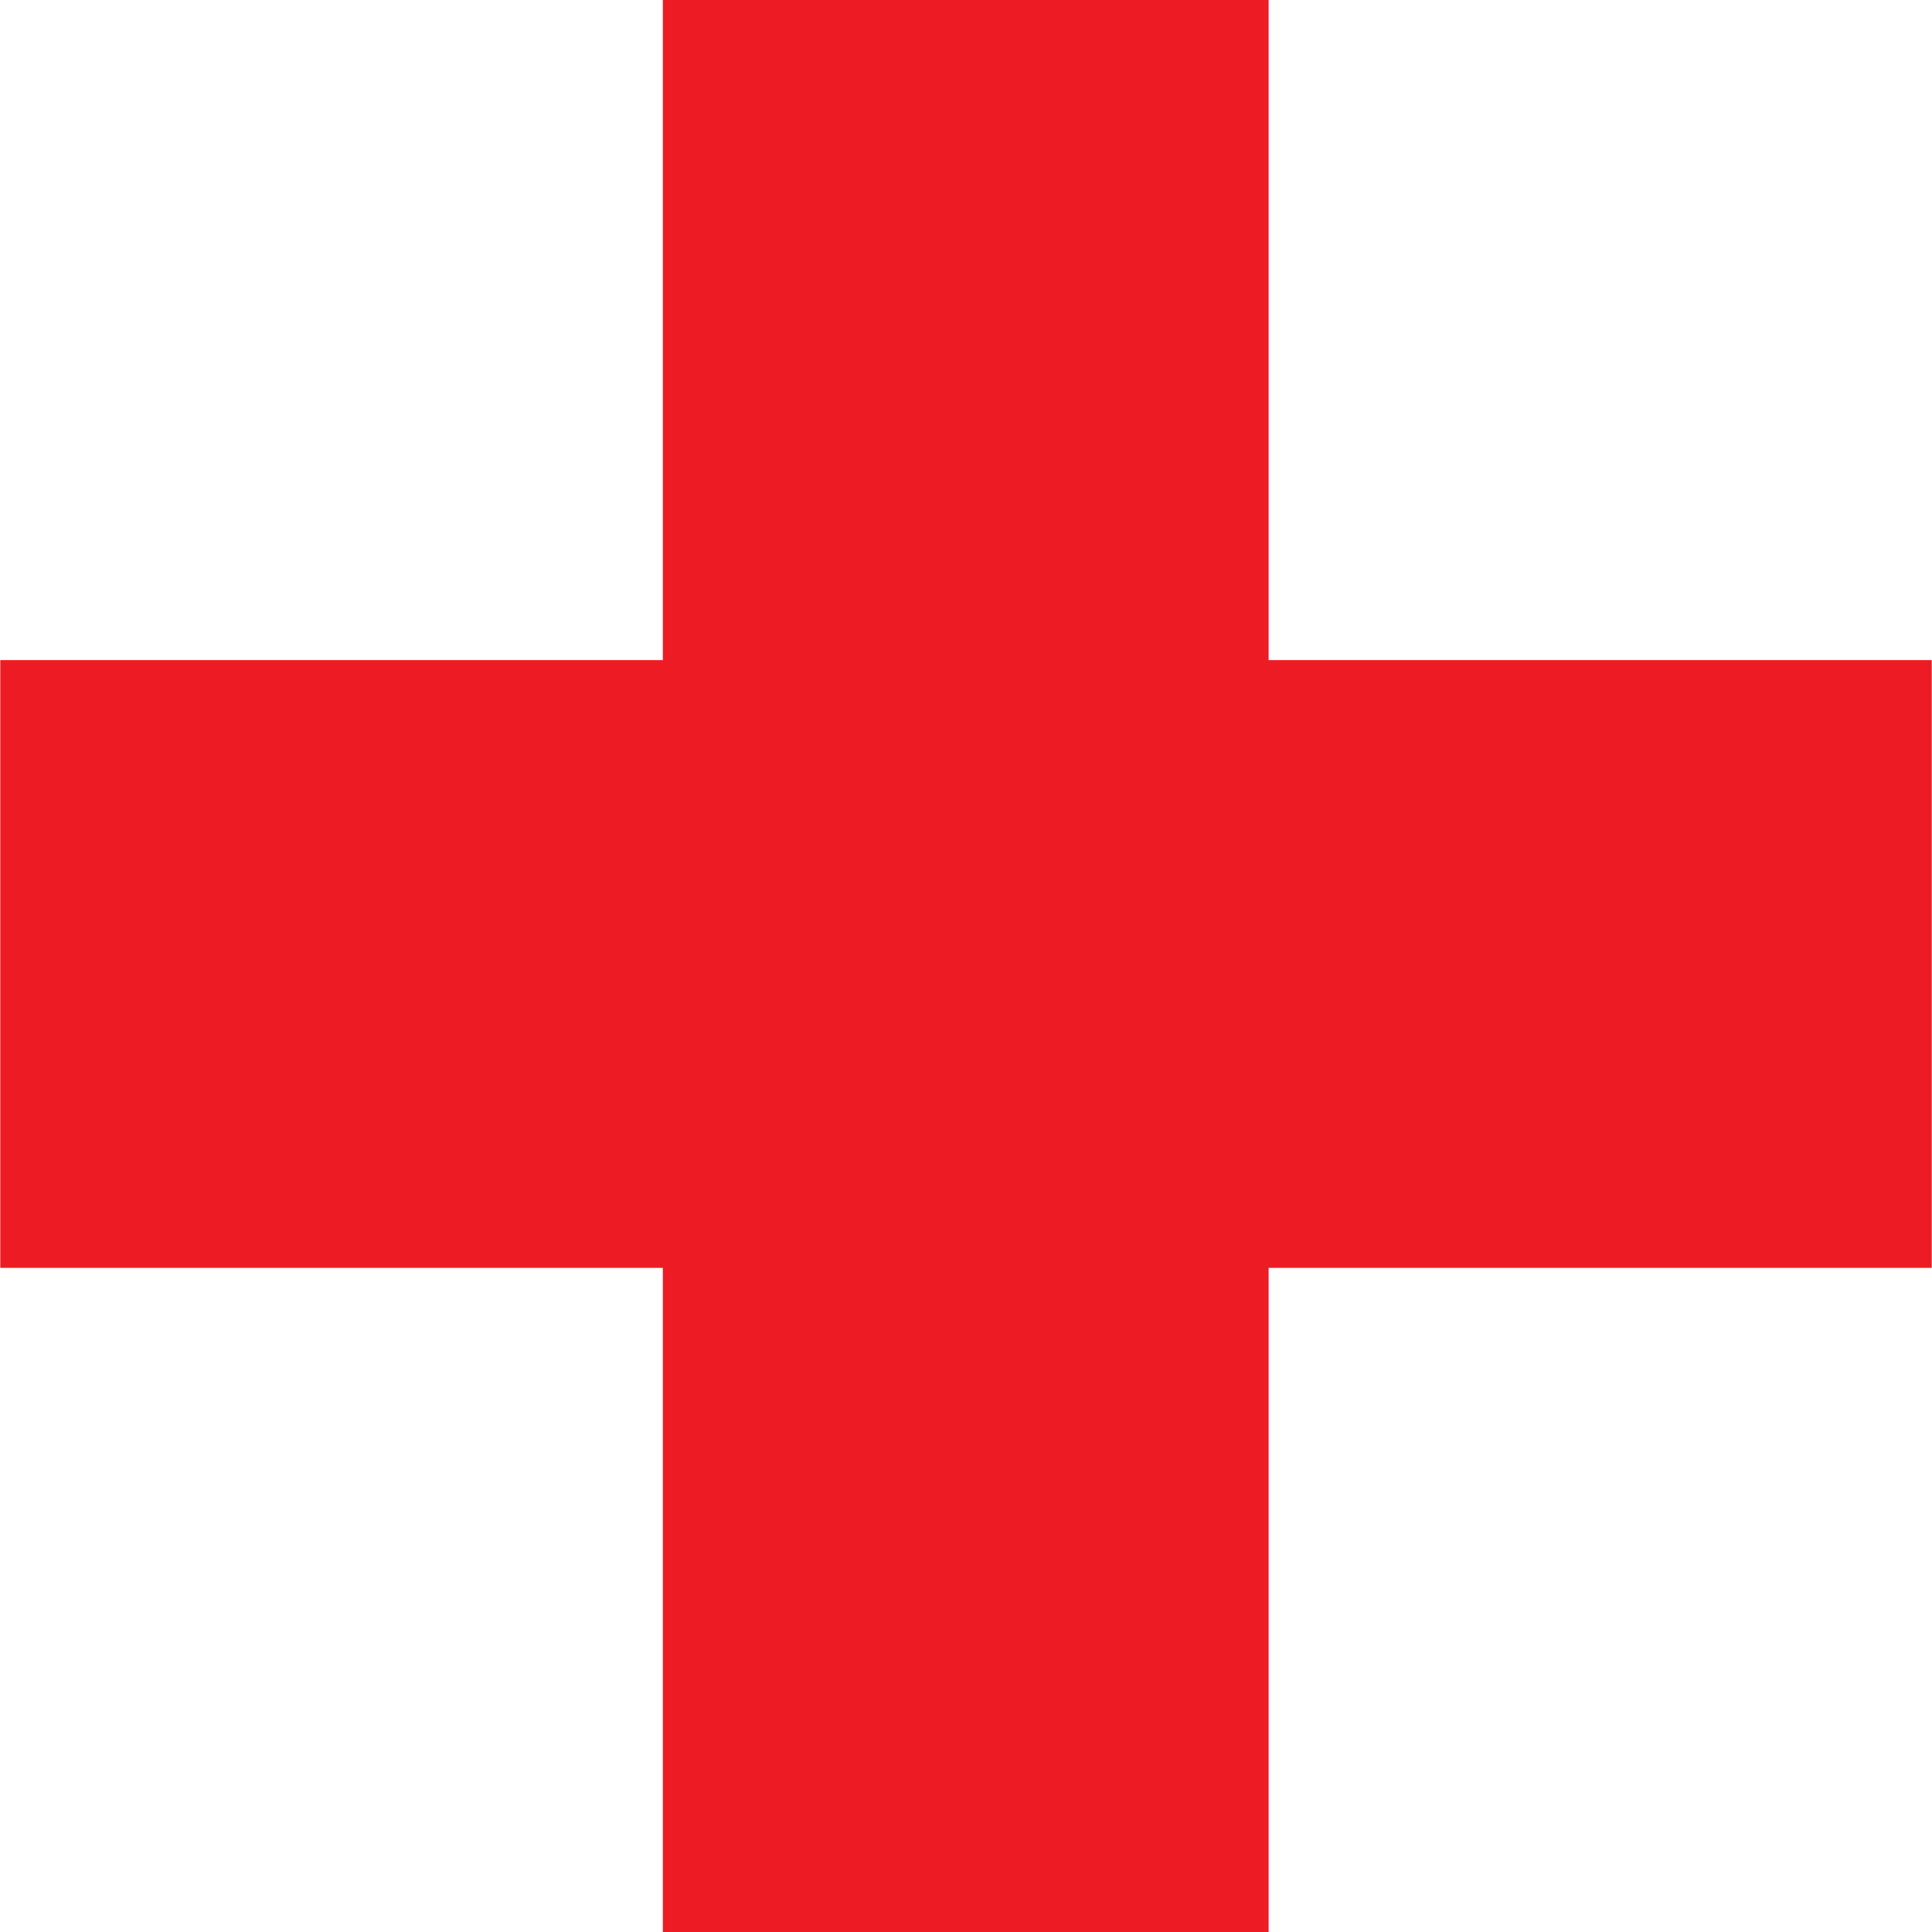 <?xml version="1.0" encoding="UTF-8" standalone="no"?><svg xmlns:dc="http://purl.org/dc/elements/1.1/" xmlns:cc="http://creativecommons.org/ns#" xmlns:rdf="http://www.w3.org/1999/02/22-rdf-syntax-ns#" xmlns:svg="http://www.w3.org/2000/svg" xmlns="http://www.w3.org/2000/svg" width="48" height="48" viewBox="0 0 48 48" id="svg69016" version="1.1"><defs id="defs69018" /><path id="p13738" d="M 16.468,0 V 16.4 H 0.007 V 31.5 H 16.468 V 48 H 31.519 V 31.5 H 47.993 V 16.4 H 31.519 V 0 Z" style="fill:#ed1c24;stroke-width:6.39" /></svg>